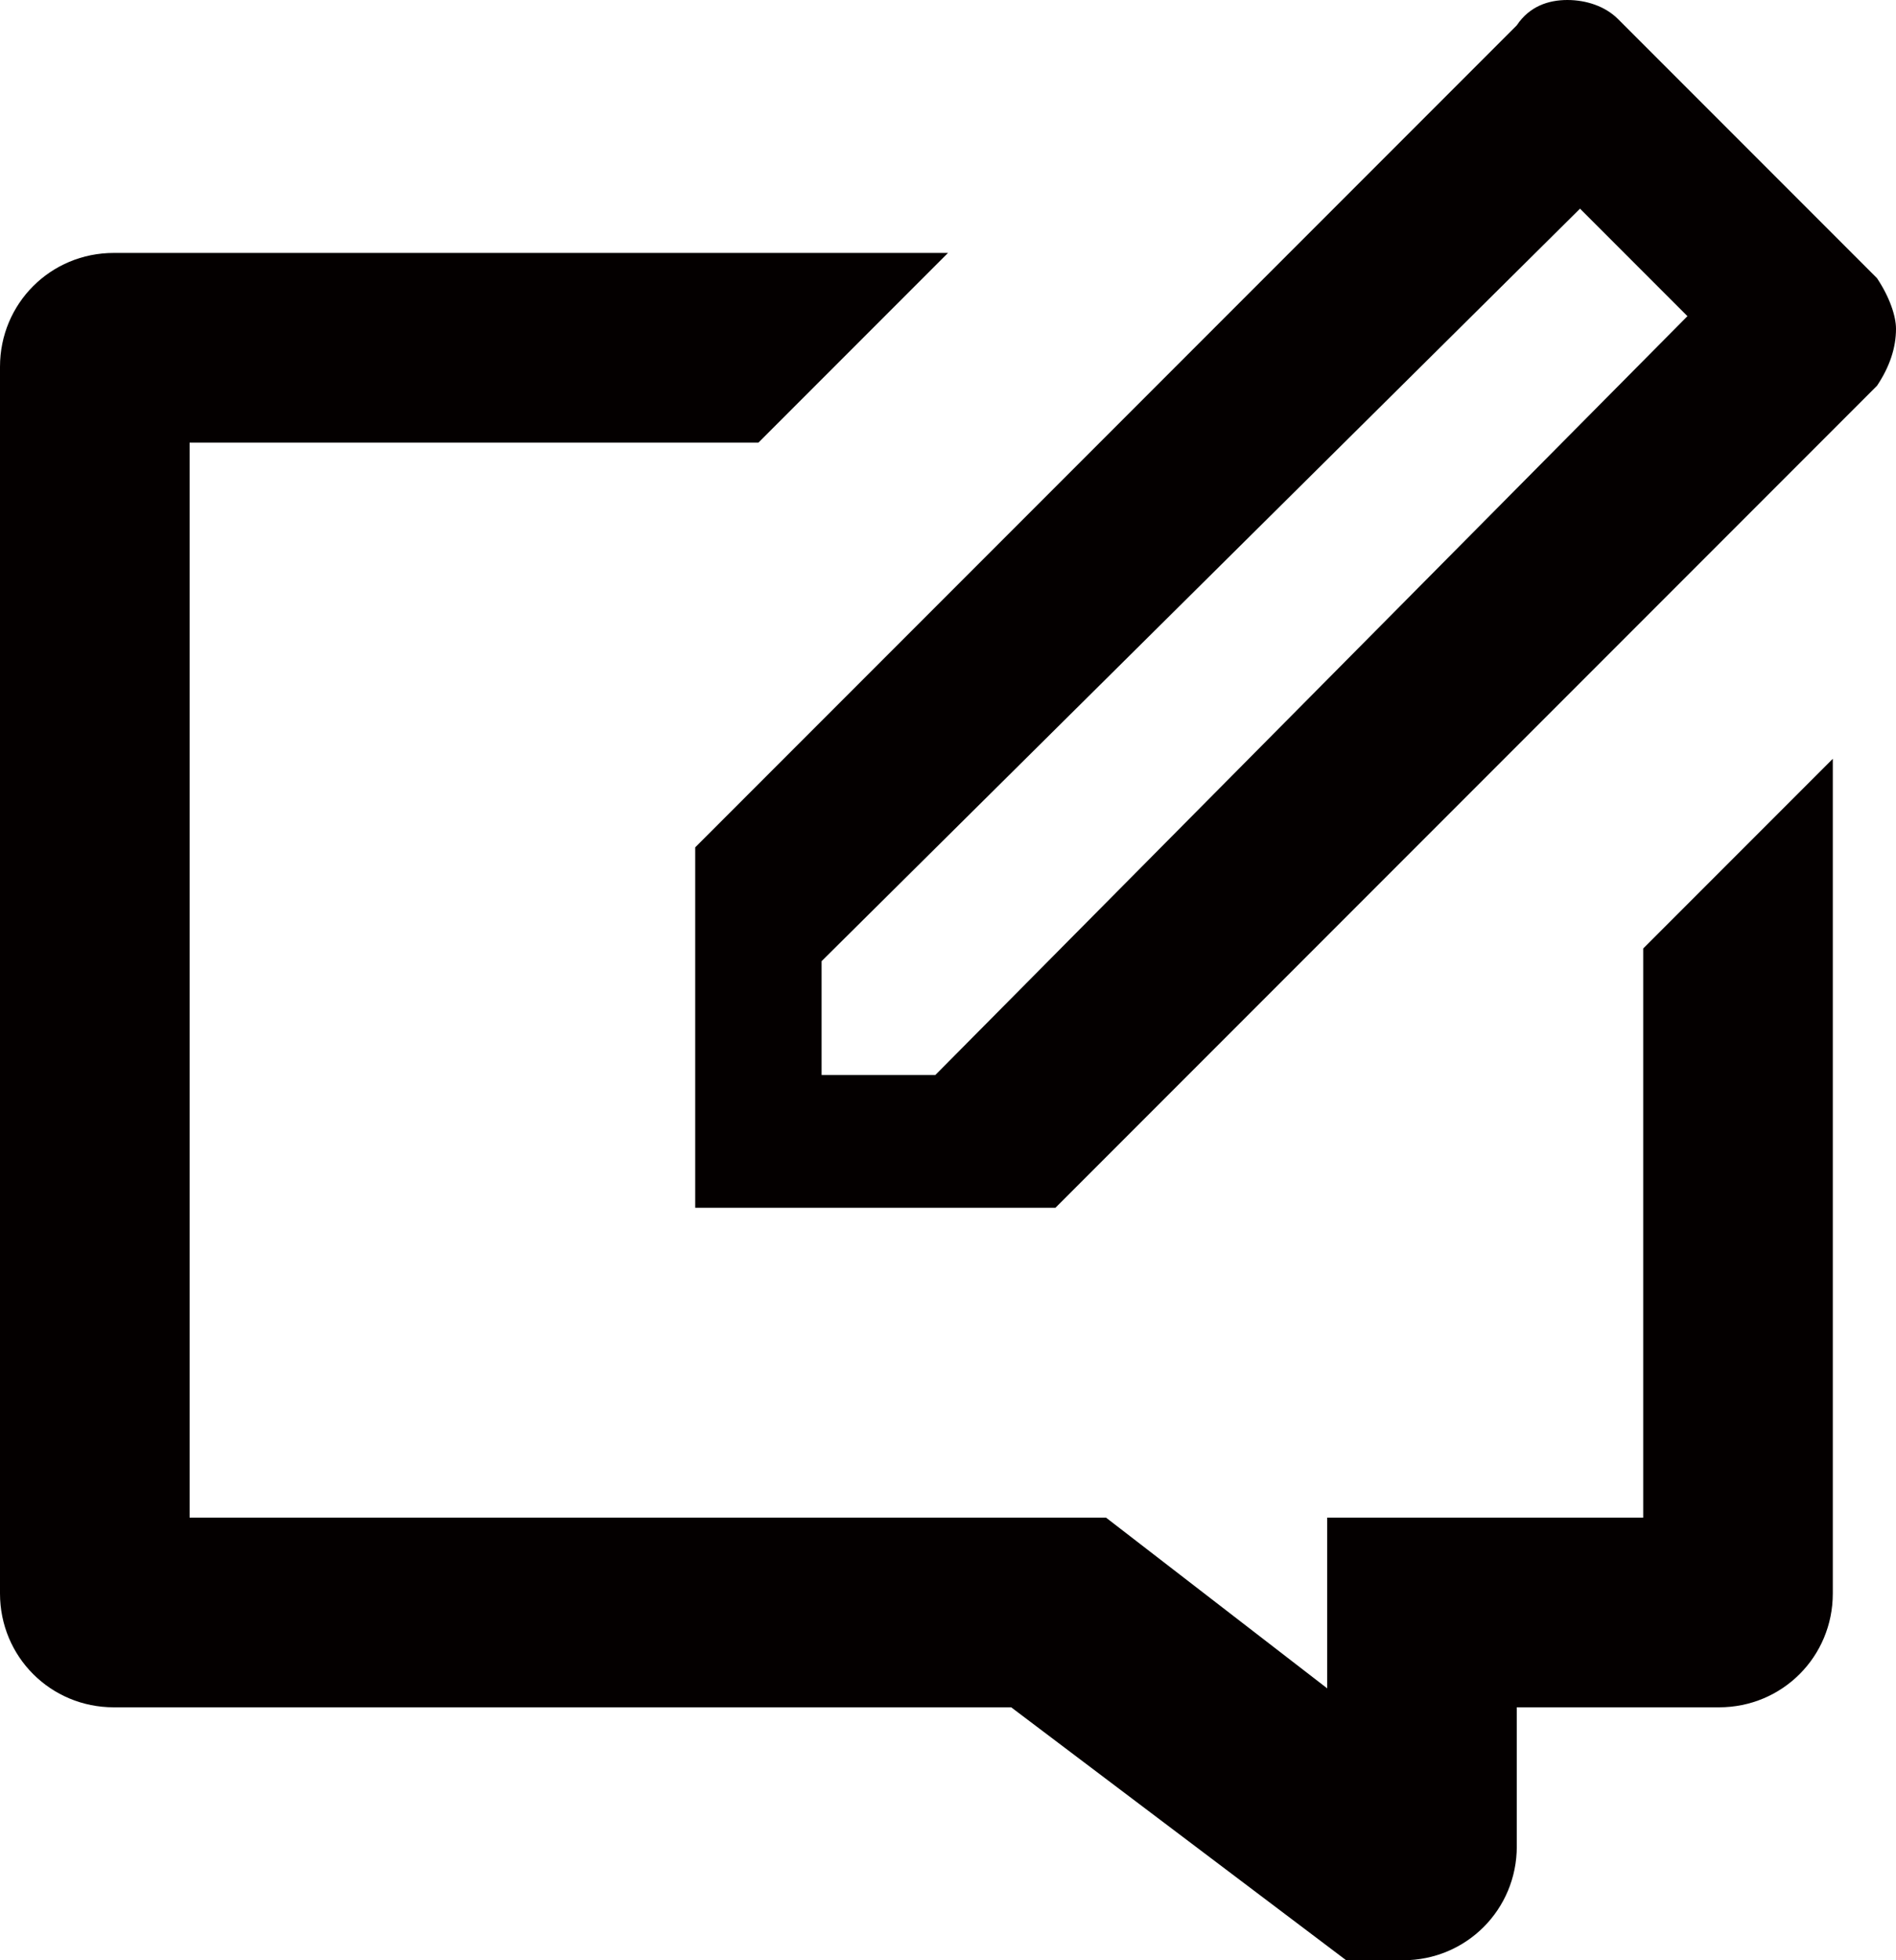 <?xml version="1.0" encoding="utf-8"?>
<!-- Generator: Adobe Illustrator 19.0.0, SVG Export Plug-In . SVG Version: 6.00 Build 0)  -->
<svg version="1.1" id="图层_1" xmlns="http://www.w3.org/2000/svg" xmlns:xlink="http://www.w3.org/1999/xlink" x="0px" y="0px"
	 viewBox="0 0 30 31" style="enable-background:new 0 0 30 31;" xml:space="preserve">
<style type="text/css">
	.st0{fill-rule:evenodd;clip-rule:evenodd;fill:#040000;}
</style>
<path id="XMLID_2_" class="st0" d="M29.7,6.1l-13,13H11v-5.7l13-13C24.2,0.1,24.5,0,24.8,0c0.3,0,0.6,0.1,0.8,0.3l4.1,4.1
	C29.9,4.7,30,5,30,5.2C30,5.5,29.9,5.8,29.7,6.1z M25,3.3L13,15.2V17h1.8L26.7,5L25,3.3z M3,7v17h14.5l3.5,2.7V24h5v-9l3-3v13.2
	c0,1-0.8,1.8-1.8,1.8H24v2.2c0,1-0.8,1.8-1.8,1.8h-0.9L16,27H1.8c-1,0-1.8-0.8-1.8-1.8V5.8C0,4.8,0.8,4,1.8,4H15l-3,3L3,7z"/>
</svg>
